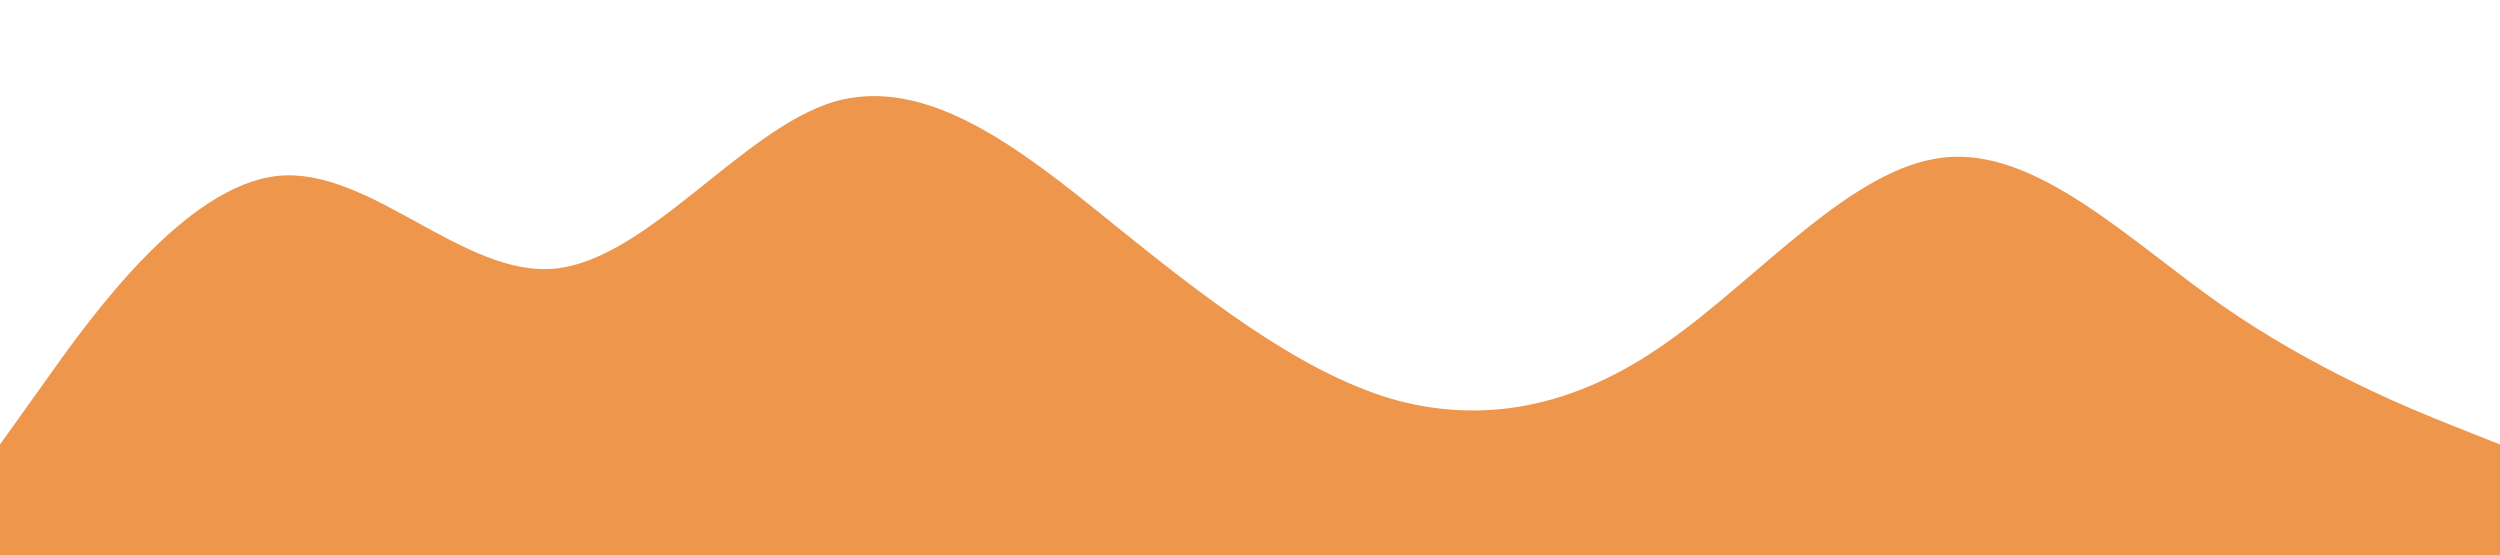 <svg xmlns="http://www.w3.org/2000/svg" viewBox="0 0 1440 320"><path fill="#EE964B" fill-opacity="1" d="M0,256L26.7,218.7C53.3,181,107,107,160,101.3C213.3,96,267,160,320,154.7C373.3,149,427,75,480,58.7C533.3,43,587,85,640,128C693.3,171,747,213,800,229.3C853.3,245,907,235,960,197.3C1013.3,160,1067,96,1120,90.7C1173.3,85,1227,139,1280,176C1333.3,213,1387,235,1413,245.3L1440,256L1440,320L1413.3,320C1386.7,320,1333,320,1280,320C1226.7,320,1173,320,1120,320C1066.7,320,1013,320,960,320C906.7,320,853,320,800,320C746.7,320,693,320,640,320C586.7,320,533,320,480,320C426.7,320,373,320,320,320C266.7,320,213,320,160,320C106.7,320,53,320,27,320L0,320Z"></path></svg>